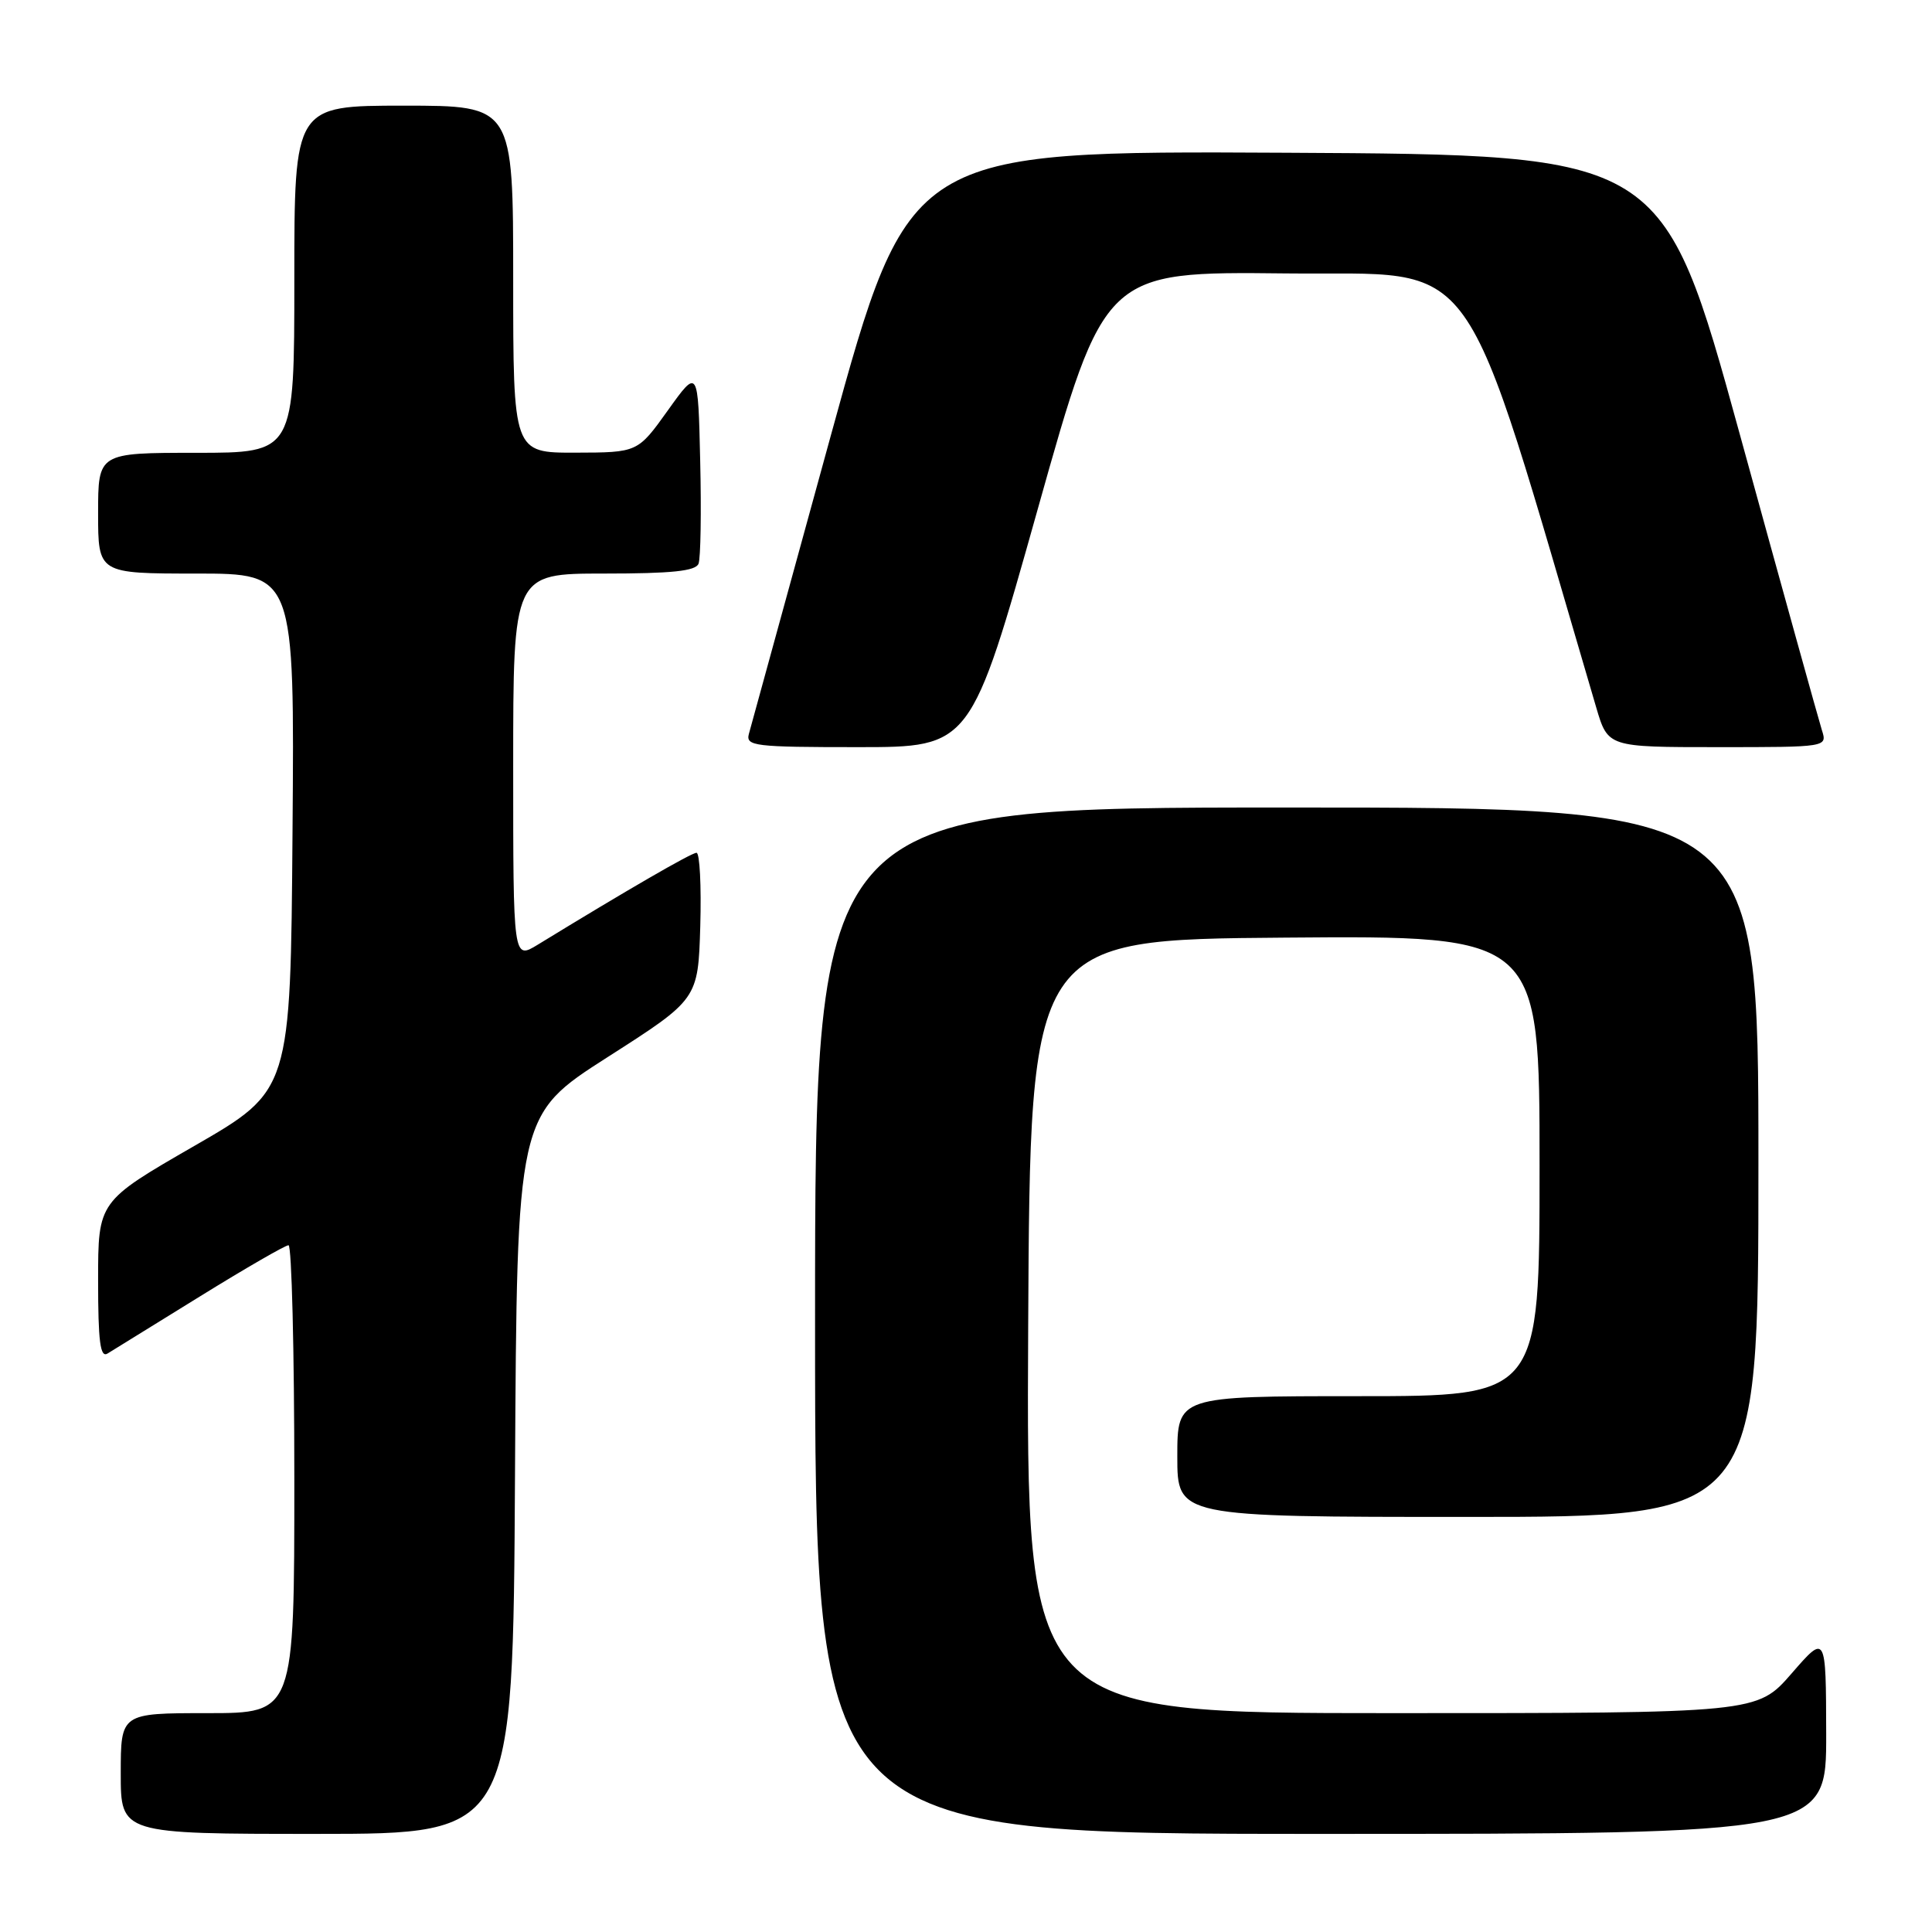 <?xml version="1.0" encoding="UTF-8" standalone="no"?>
<!DOCTYPE svg PUBLIC "-//W3C//DTD SVG 1.1//EN" "http://www.w3.org/Graphics/SVG/1.1/DTD/svg11.dtd" >
<svg xmlns="http://www.w3.org/2000/svg" xmlns:xlink="http://www.w3.org/1999/xlink" version="1.1" viewBox="0 0 256 256">
 <g >
 <path fill="currentColor"
d=" M 68.24 195.38 C 68.50 147.76 68.50 147.76 80.50 140.08 C 92.50 132.41 92.50 132.41 92.79 122.71 C 92.94 117.37 92.72 113.00 92.29 113.00 C 91.61 113.00 83.04 117.96 71.25 125.18 C 68.00 127.16 68.00 127.16 68.00 101.58 C 68.00 76.00 68.00 76.00 80.03 76.00 C 89.01 76.00 92.19 75.67 92.56 74.69 C 92.84 73.98 92.94 67.85 92.78 61.09 C 92.50 48.78 92.50 48.78 88.50 54.37 C 84.50 59.96 84.50 59.96 76.25 59.98 C 68.00 60.00 68.00 60.00 68.00 37.00 C 68.00 14.00 68.00 14.00 53.50 14.00 C 39.00 14.00 39.00 14.00 39.00 37.00 C 39.00 60.00 39.00 60.00 26.00 60.00 C 13.00 60.00 13.00 60.00 13.00 68.00 C 13.00 76.00 13.00 76.00 26.01 76.00 C 39.03 76.00 39.03 76.00 38.76 110.24 C 38.50 144.49 38.50 144.49 25.75 151.84 C 13.00 159.19 13.00 159.19 13.00 169.65 C 13.00 177.77 13.28 179.95 14.25 179.35 C 14.94 178.92 20.44 175.52 26.48 171.79 C 32.52 168.05 37.81 165.00 38.23 165.00 C 38.65 165.00 39.00 178.95 39.00 196.00 C 39.00 227.00 39.00 227.00 27.50 227.00 C 16.00 227.00 16.00 227.00 16.00 235.00 C 16.00 243.00 16.00 243.00 41.99 243.00 C 67.98 243.00 67.98 243.00 68.24 195.38 Z  M 241.98 229.75 C 241.95 216.50 241.95 216.50 237.39 221.75 C 232.82 227.00 232.82 227.00 184.40 227.00 C 135.98 227.00 135.98 227.00 136.24 175.75 C 136.50 124.50 136.50 124.50 170.25 124.24 C 204.00 123.97 204.00 123.97 204.00 154.49 C 204.00 185.00 204.00 185.00 180.00 185.00 C 156.00 185.00 156.00 185.00 156.00 193.00 C 156.00 201.00 156.00 201.00 194.50 201.00 C 233.00 201.00 233.00 201.00 233.00 154.00 C 233.00 107.00 233.00 107.00 170.50 107.00 C 108.00 107.00 108.00 107.00 108.00 175.00 C 108.00 243.00 108.00 243.00 175.00 243.00 C 242.00 243.00 242.00 243.00 241.98 229.75 Z  M 137.50 67.48 C 146.35 35.97 146.35 35.97 170.41 36.23 C 196.66 36.52 193.25 31.76 211.51 93.75 C 213.06 99.00 213.06 99.00 227.60 99.00 C 242.13 99.00 242.13 99.00 241.41 96.75 C 241.02 95.51 236.11 77.85 230.52 57.50 C 220.34 20.50 220.34 20.50 170.40 20.24 C 120.46 19.98 120.46 19.98 110.08 57.74 C 104.37 78.51 99.49 96.29 99.23 97.25 C 98.80 98.86 99.97 99.00 113.70 99.00 C 128.64 99.00 128.64 99.00 137.50 67.48 Z "/>
</g>
</svg>